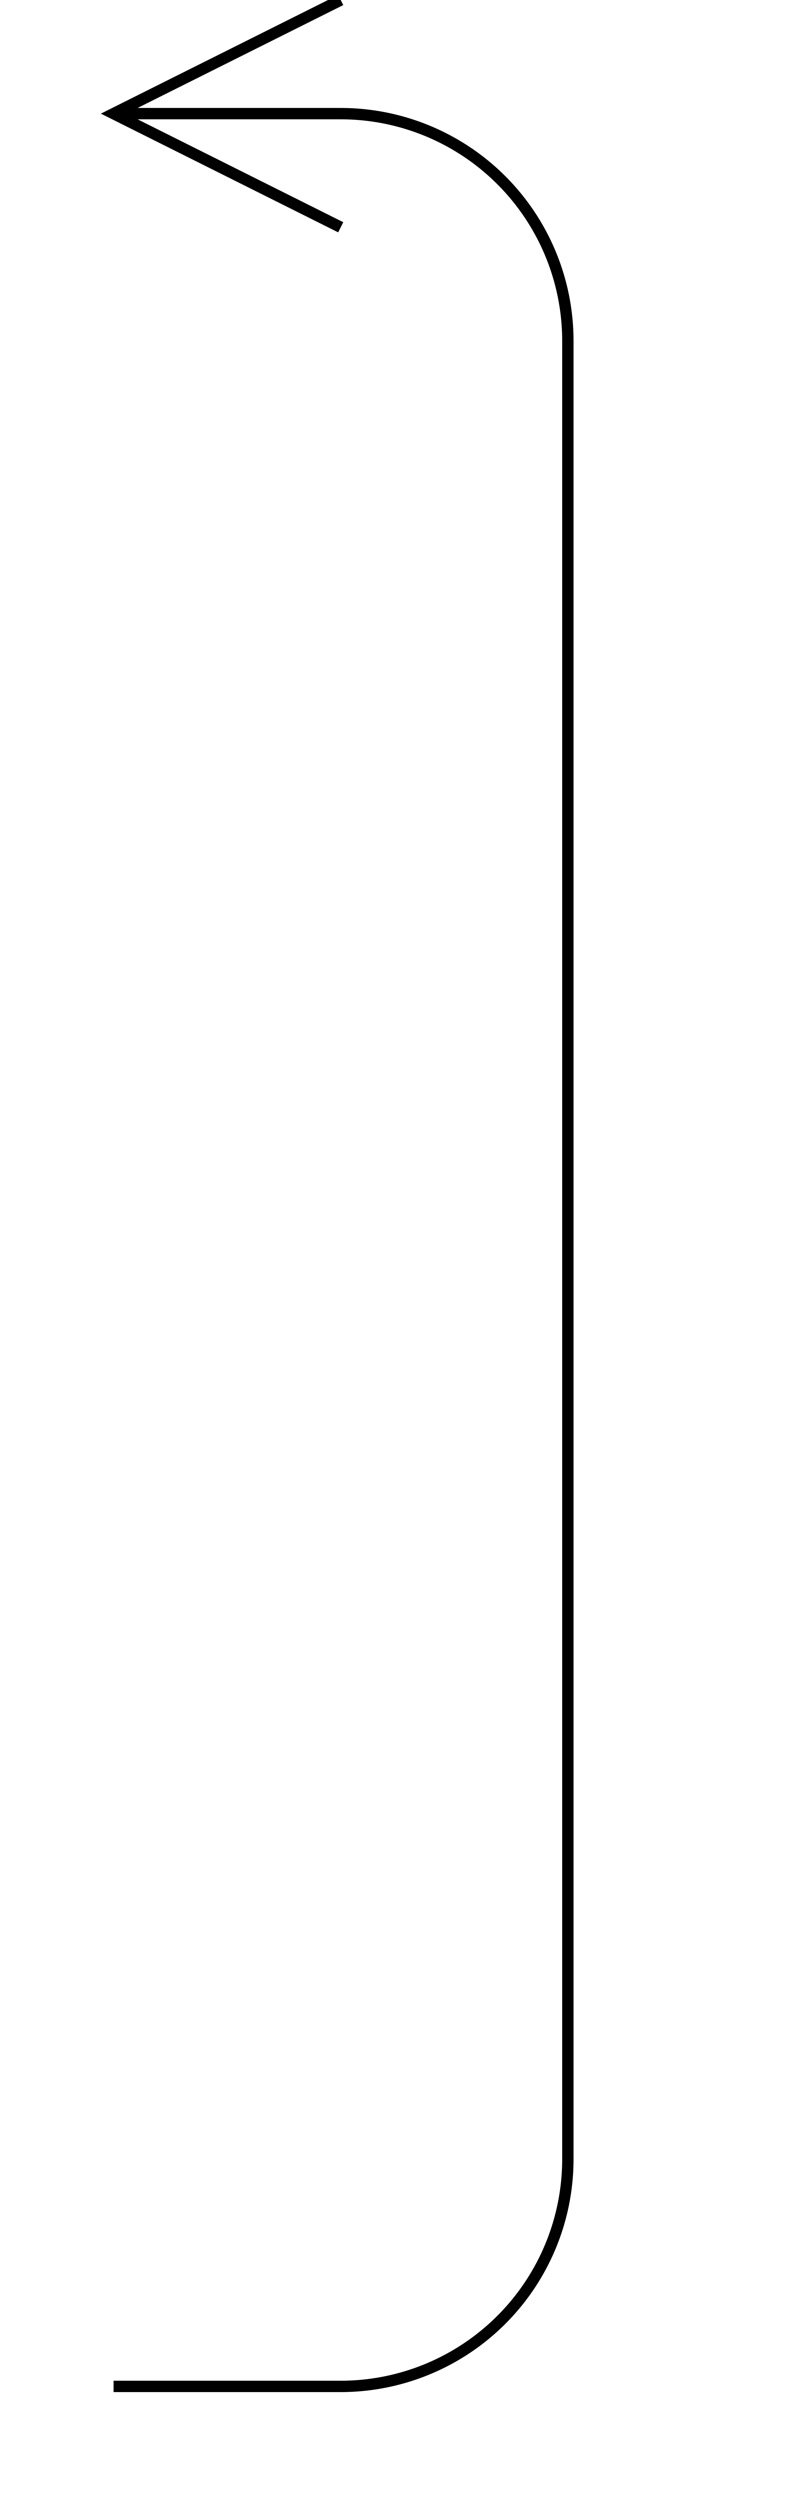 <?xml version="1.0" encoding="UTF-8"?>
<svg width="70" height="220" xmlns="http://www.w3.org/2000/svg" viewbox="70,220">
  <path d="M 10, 10 h 20 a20,20 0 0 1 20,20 v160 a20,20 0 0 1 -20,20 h-20" stroke="black" stroke-width="1" fill="none" />
  <path d="M 30 0, 10 10, 30 20" stroke="black" stroke-width="1" fill="none" />
</svg>

